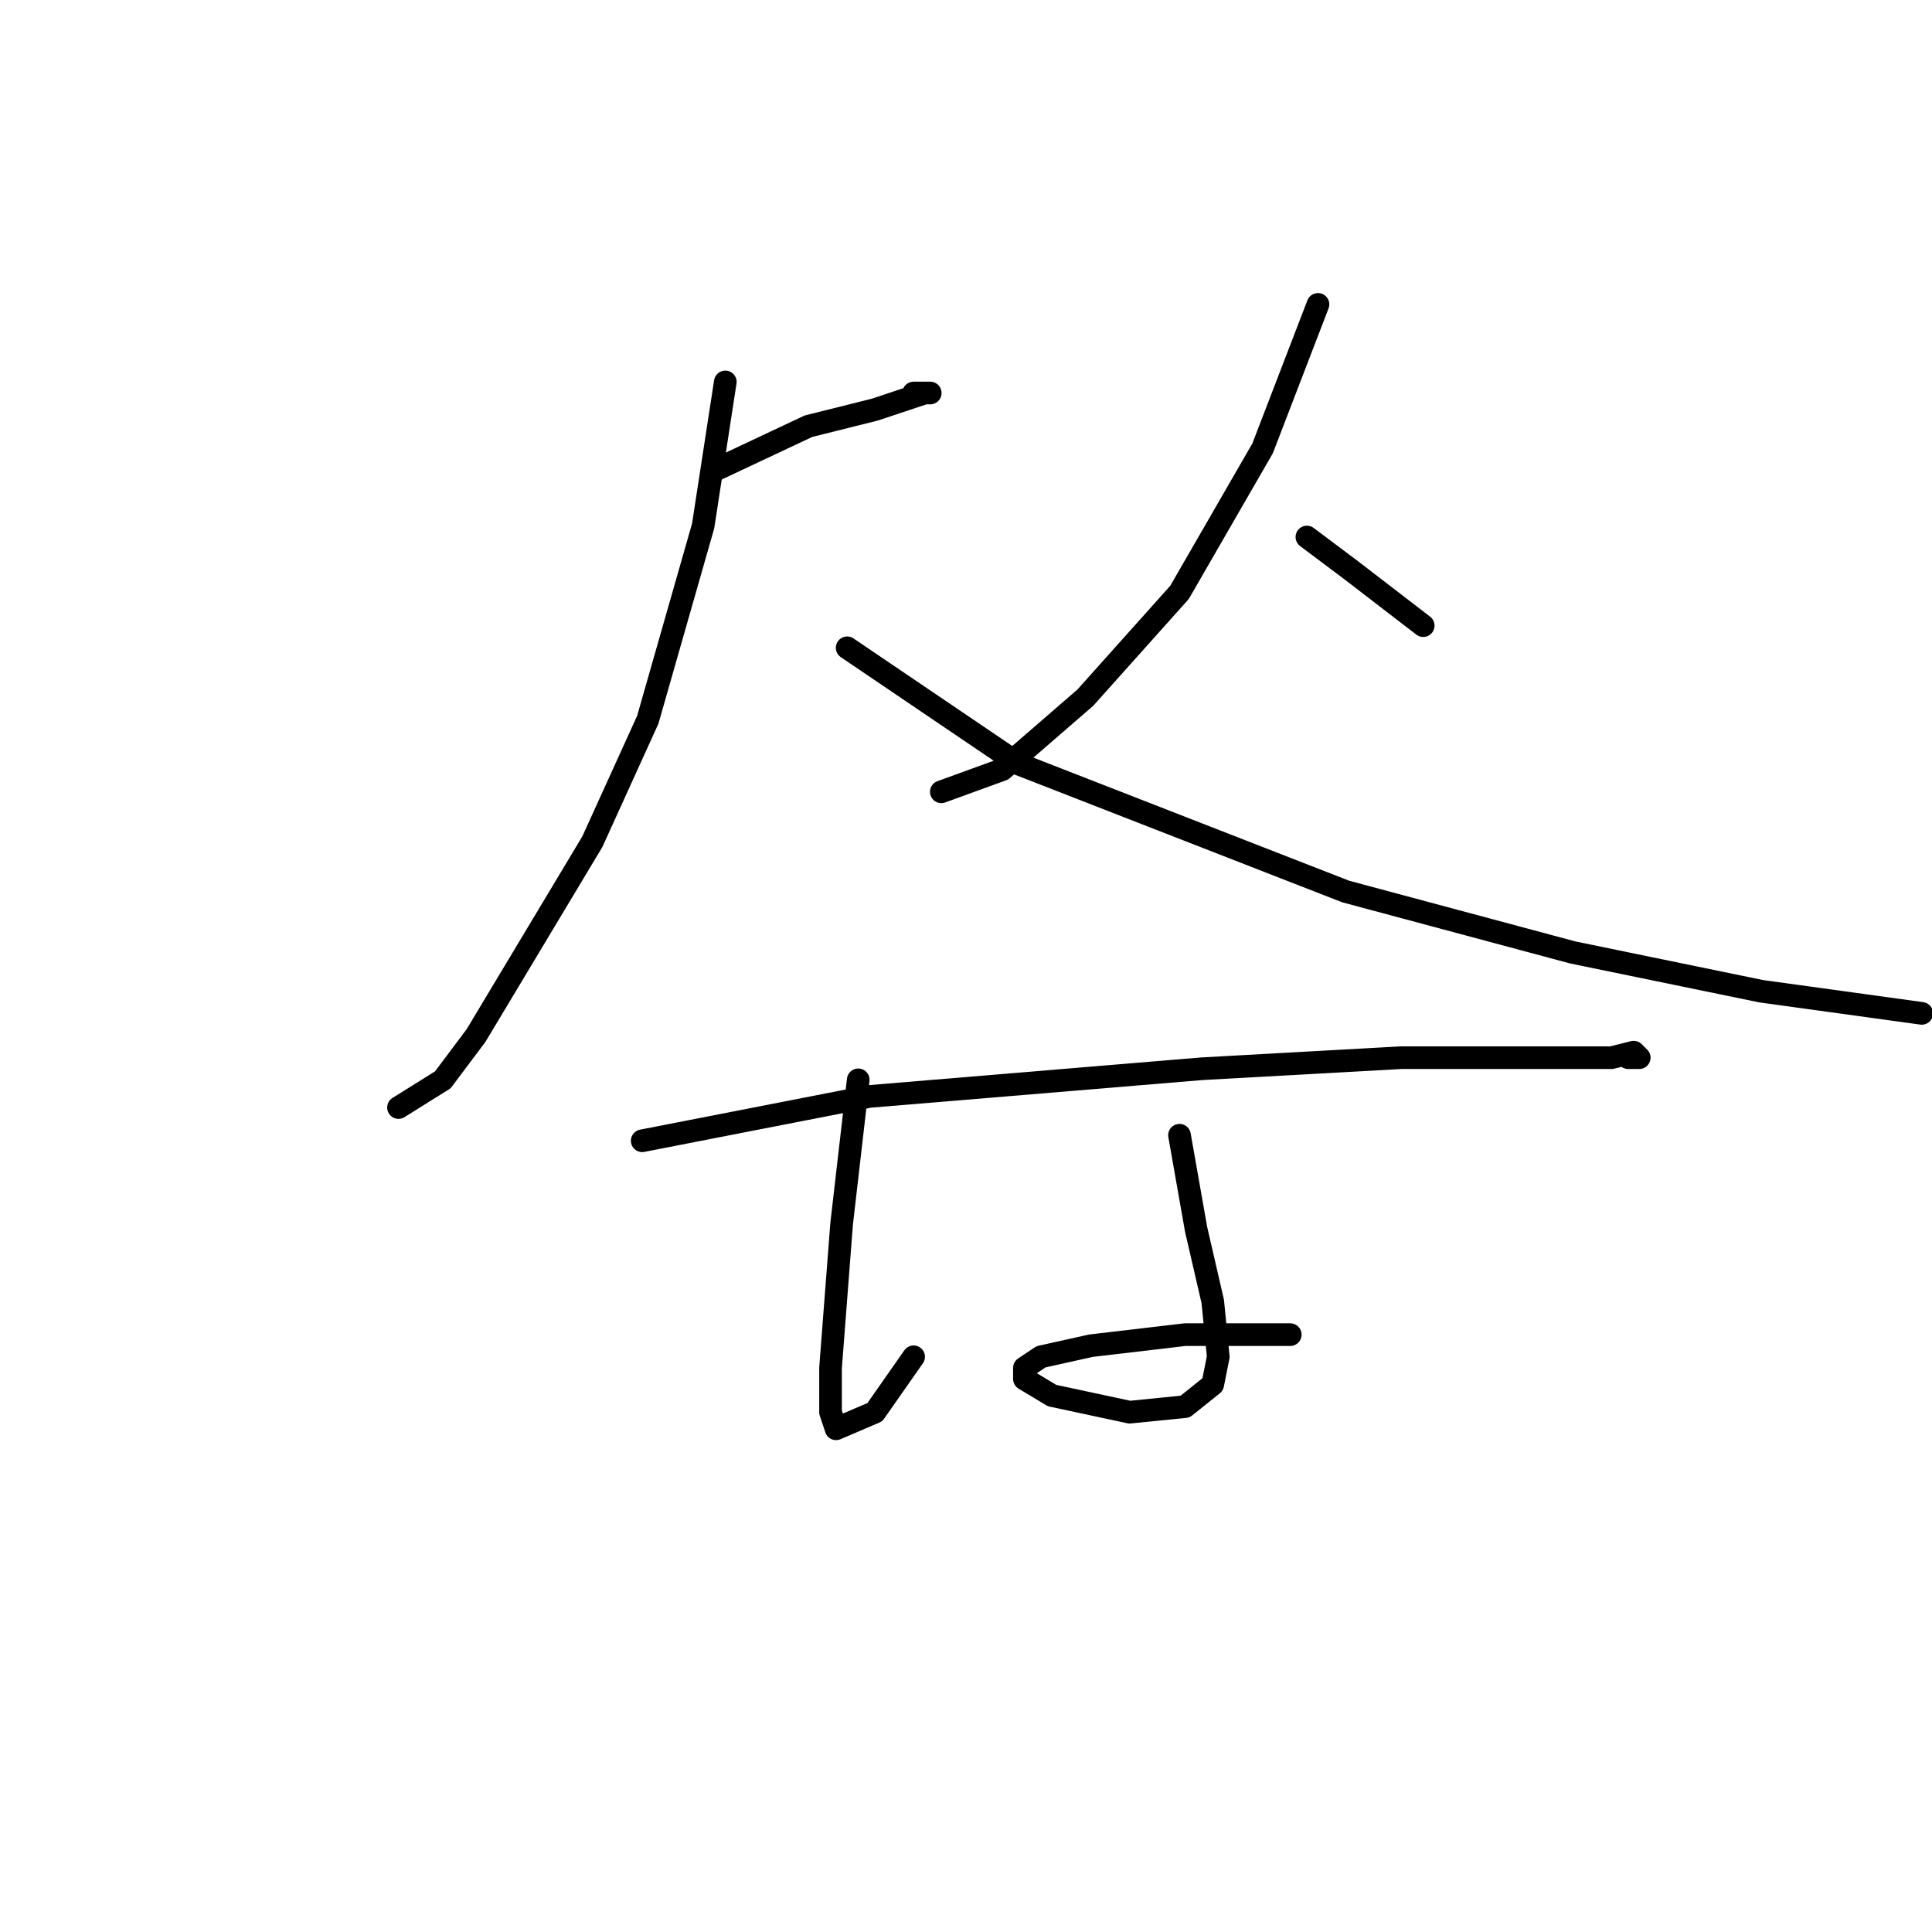 <?xml version="1.0" standalone="no"?>
    <svg width="256" height="256" xmlns="http://www.w3.org/2000/svg" version="1.1">
    <polyline stroke="black" stroke-width="3" stroke-linecap="round" fill="transparent" stroke-linejoin="round" points="94.638 62.35 107.115 56.478 115.922 54.276 120.326 52.809 122.528 52.075 123.262 52.075 121.06 52.075 121.06 52.075 " />
        <polyline stroke="black" stroke-width="3" stroke-linecap="round" fill="transparent" stroke-linejoin="round" points="96.106 50.607 93.17 69.689 85.831 95.378 78.491 111.525 69.684 126.204 63.078 137.213 58.674 143.085 52.803 146.754 52.803 146.754 " />
        <polyline stroke="black" stroke-width="3" stroke-linecap="round" fill="transparent" stroke-linejoin="round" points="112.253 85.836 135.005 101.249 178.308 118.13 208.4 126.204 233.355 131.341 254.639 134.277 254.639 134.277 " />
        <polyline stroke="black" stroke-width="3" stroke-linecap="round" fill="transparent" stroke-linejoin="round" points="174.639 40.331 167.299 59.414 156.29 78.497 143.813 92.442 132.803 101.983 124.73 104.919 124.73 104.919 " />
        <polyline stroke="black" stroke-width="3" stroke-linecap="round" fill="transparent" stroke-linejoin="round" points="173.171 71.157 179.042 75.561 188.584 82.901 188.584 82.901 " />
        <polyline stroke="black" stroke-width="3" stroke-linecap="round" fill="transparent" stroke-linejoin="round" points="85.097 151.158 115.189 145.286 159.226 141.617 185.648 140.149 204.731 140.149 213.538 140.149 216.474 139.415 217.208 140.149 215.74 140.149 215.74 140.149 " />
        <polyline stroke="black" stroke-width="3" stroke-linecap="round" fill="transparent" stroke-linejoin="round" points="113.721 143.085 111.519 162.167 110.051 181.25 110.051 187.122 110.785 189.323 115.922 187.122 121.06 179.782 121.06 179.782 " />
        <polyline stroke="black" stroke-width="3" stroke-linecap="round" fill="transparent" stroke-linejoin="round" points="156.29 150.424 158.492 162.901 160.694 172.443 161.427 179.782 160.694 183.452 157.024 186.388 149.684 187.122 139.409 184.92 135.739 182.718 135.739 181.25 137.941 179.782 144.547 178.314 157.024 176.846 164.363 176.846 170.969 176.846 170.969 176.846 " />
        </svg>